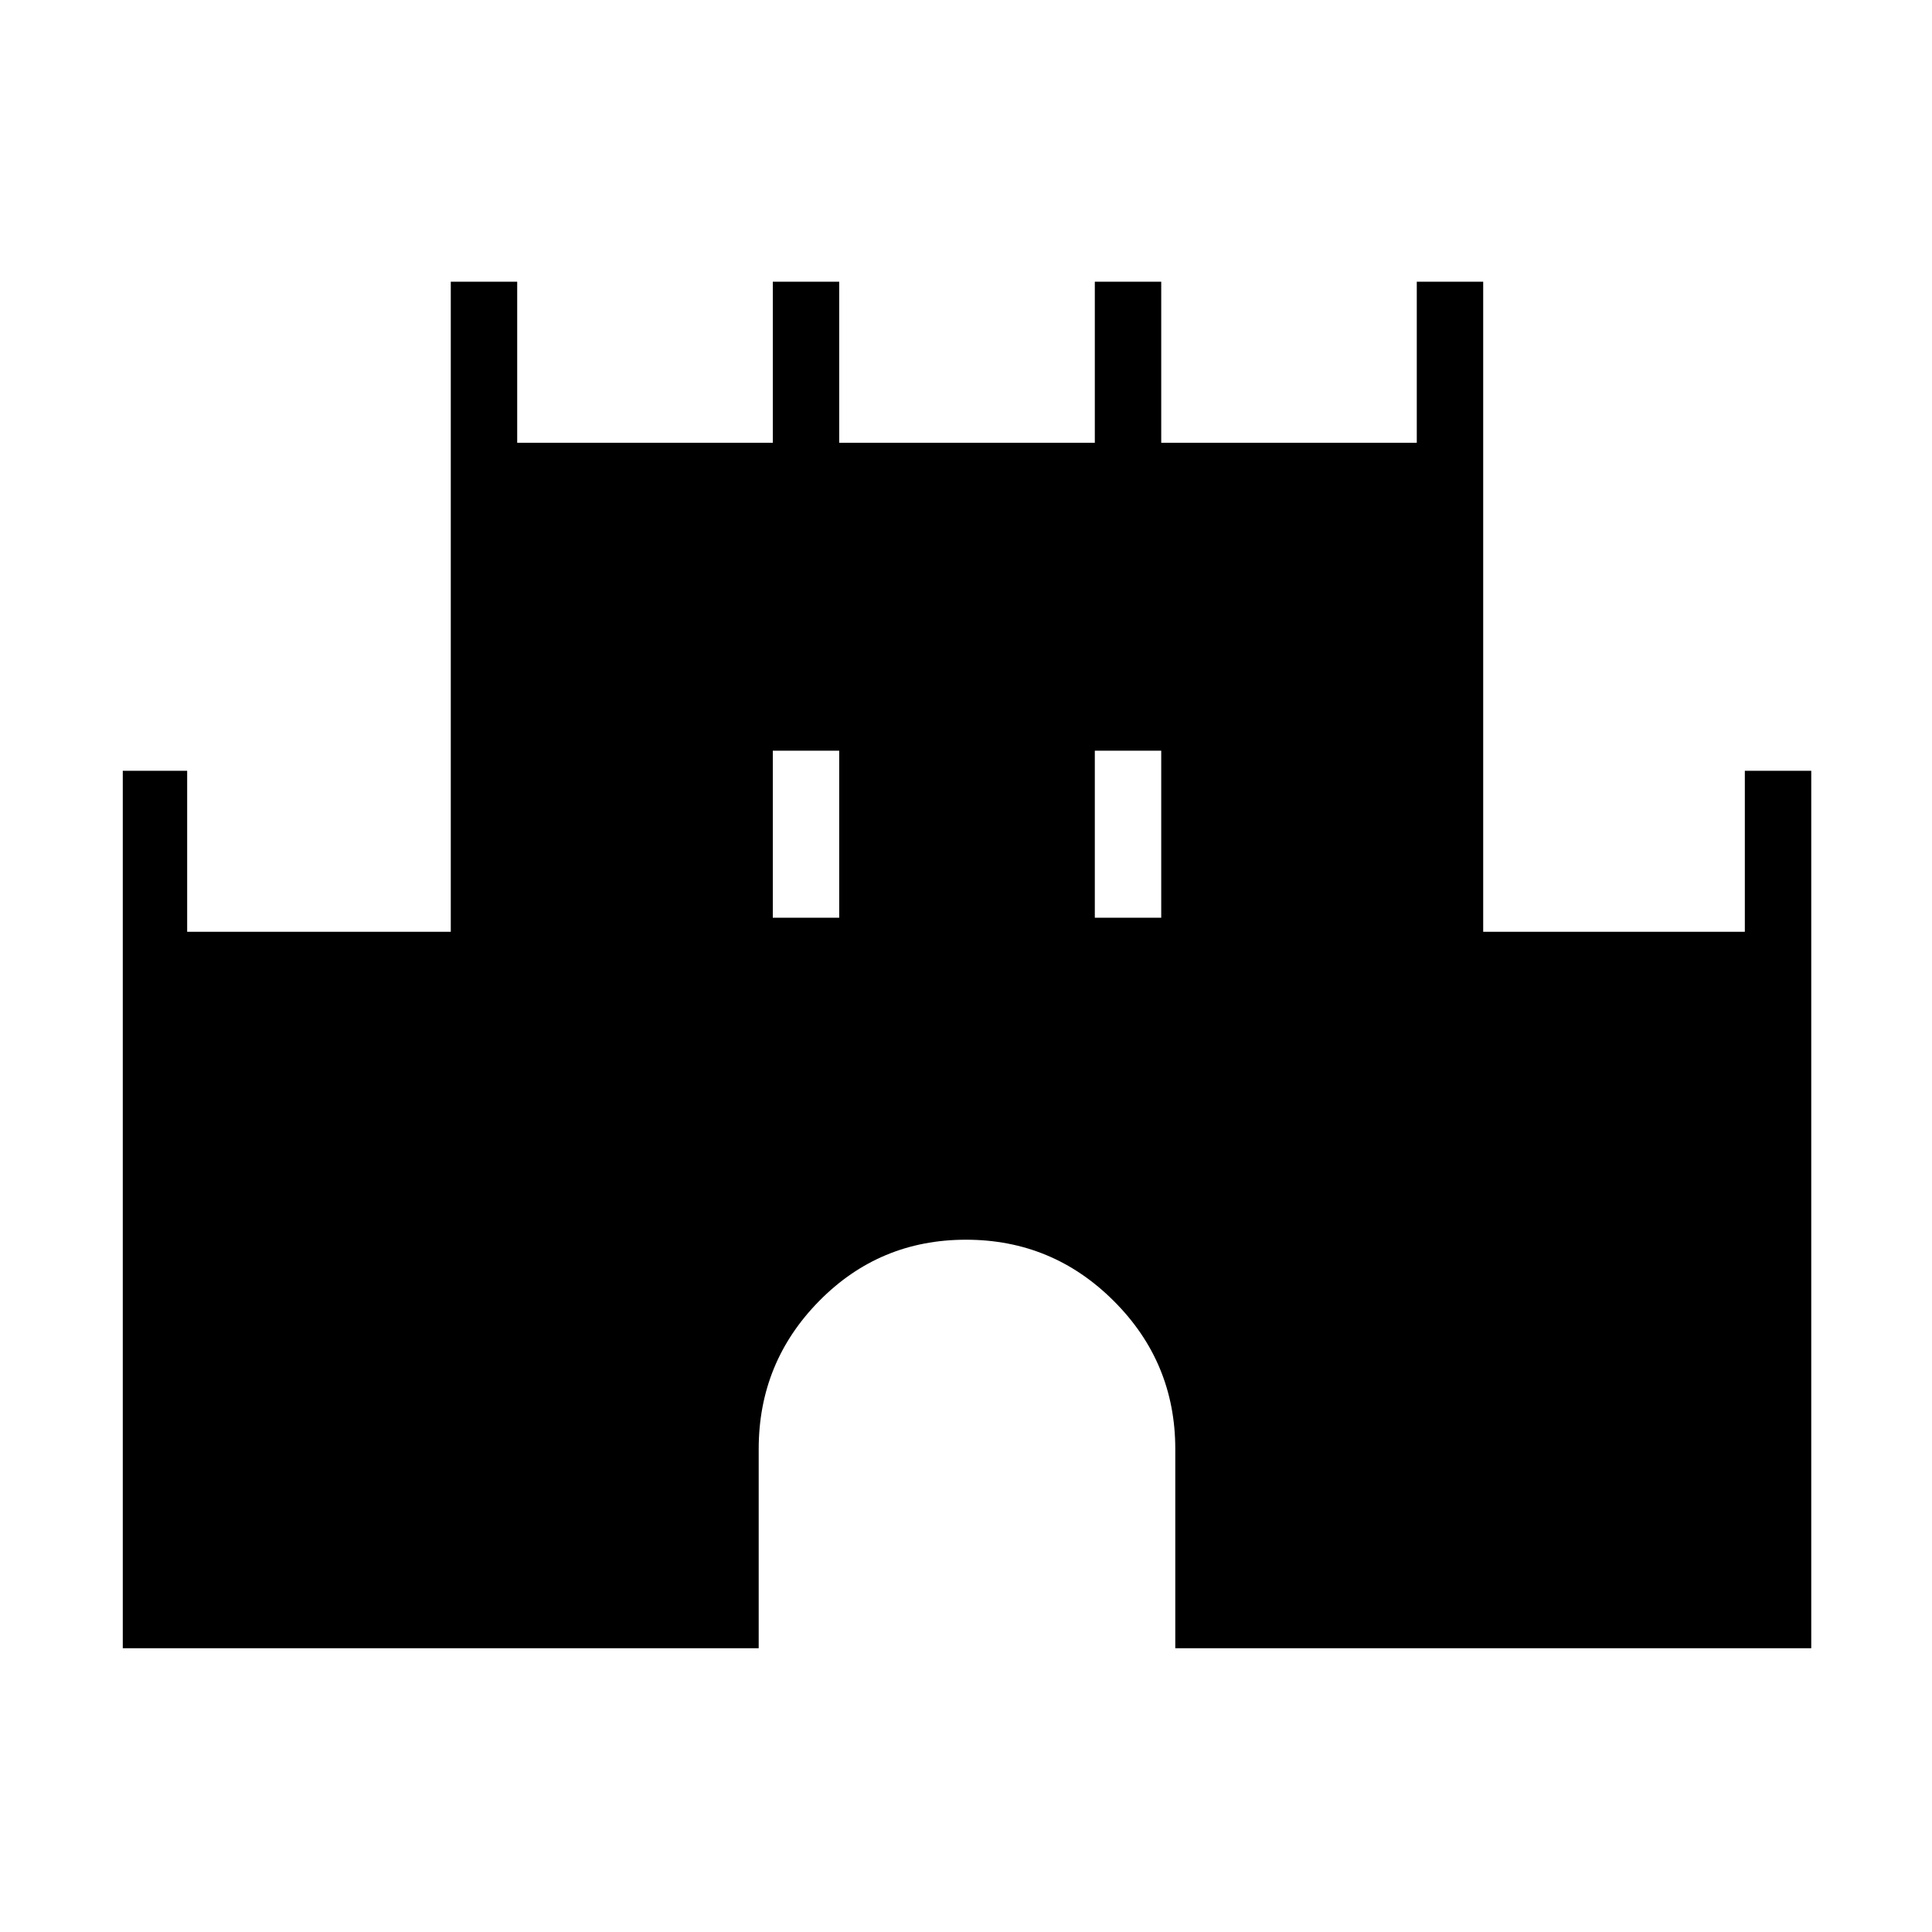 <svg xmlns="http://www.w3.org/2000/svg" height="40" width="40"><path d="M2.542 34.125V15.958h1.333v3.334h5.458V5.833h1.375v3.334H16V5.833h1.375v3.334h5.292V5.833h1.375v3.334h5.291V5.833h1.375v13.459h5.417v-3.334H37.5v18.167H24.333V30q0-1.792-1.271-3.062-1.27-1.271-3.062-1.271-1.792 0-3.042 1.271-1.25 1.27-1.25 3.062v4.125ZM16 19h1.375v-3.458H16Zm6.667 0h1.375v-3.458h-1.375Z"/></svg>